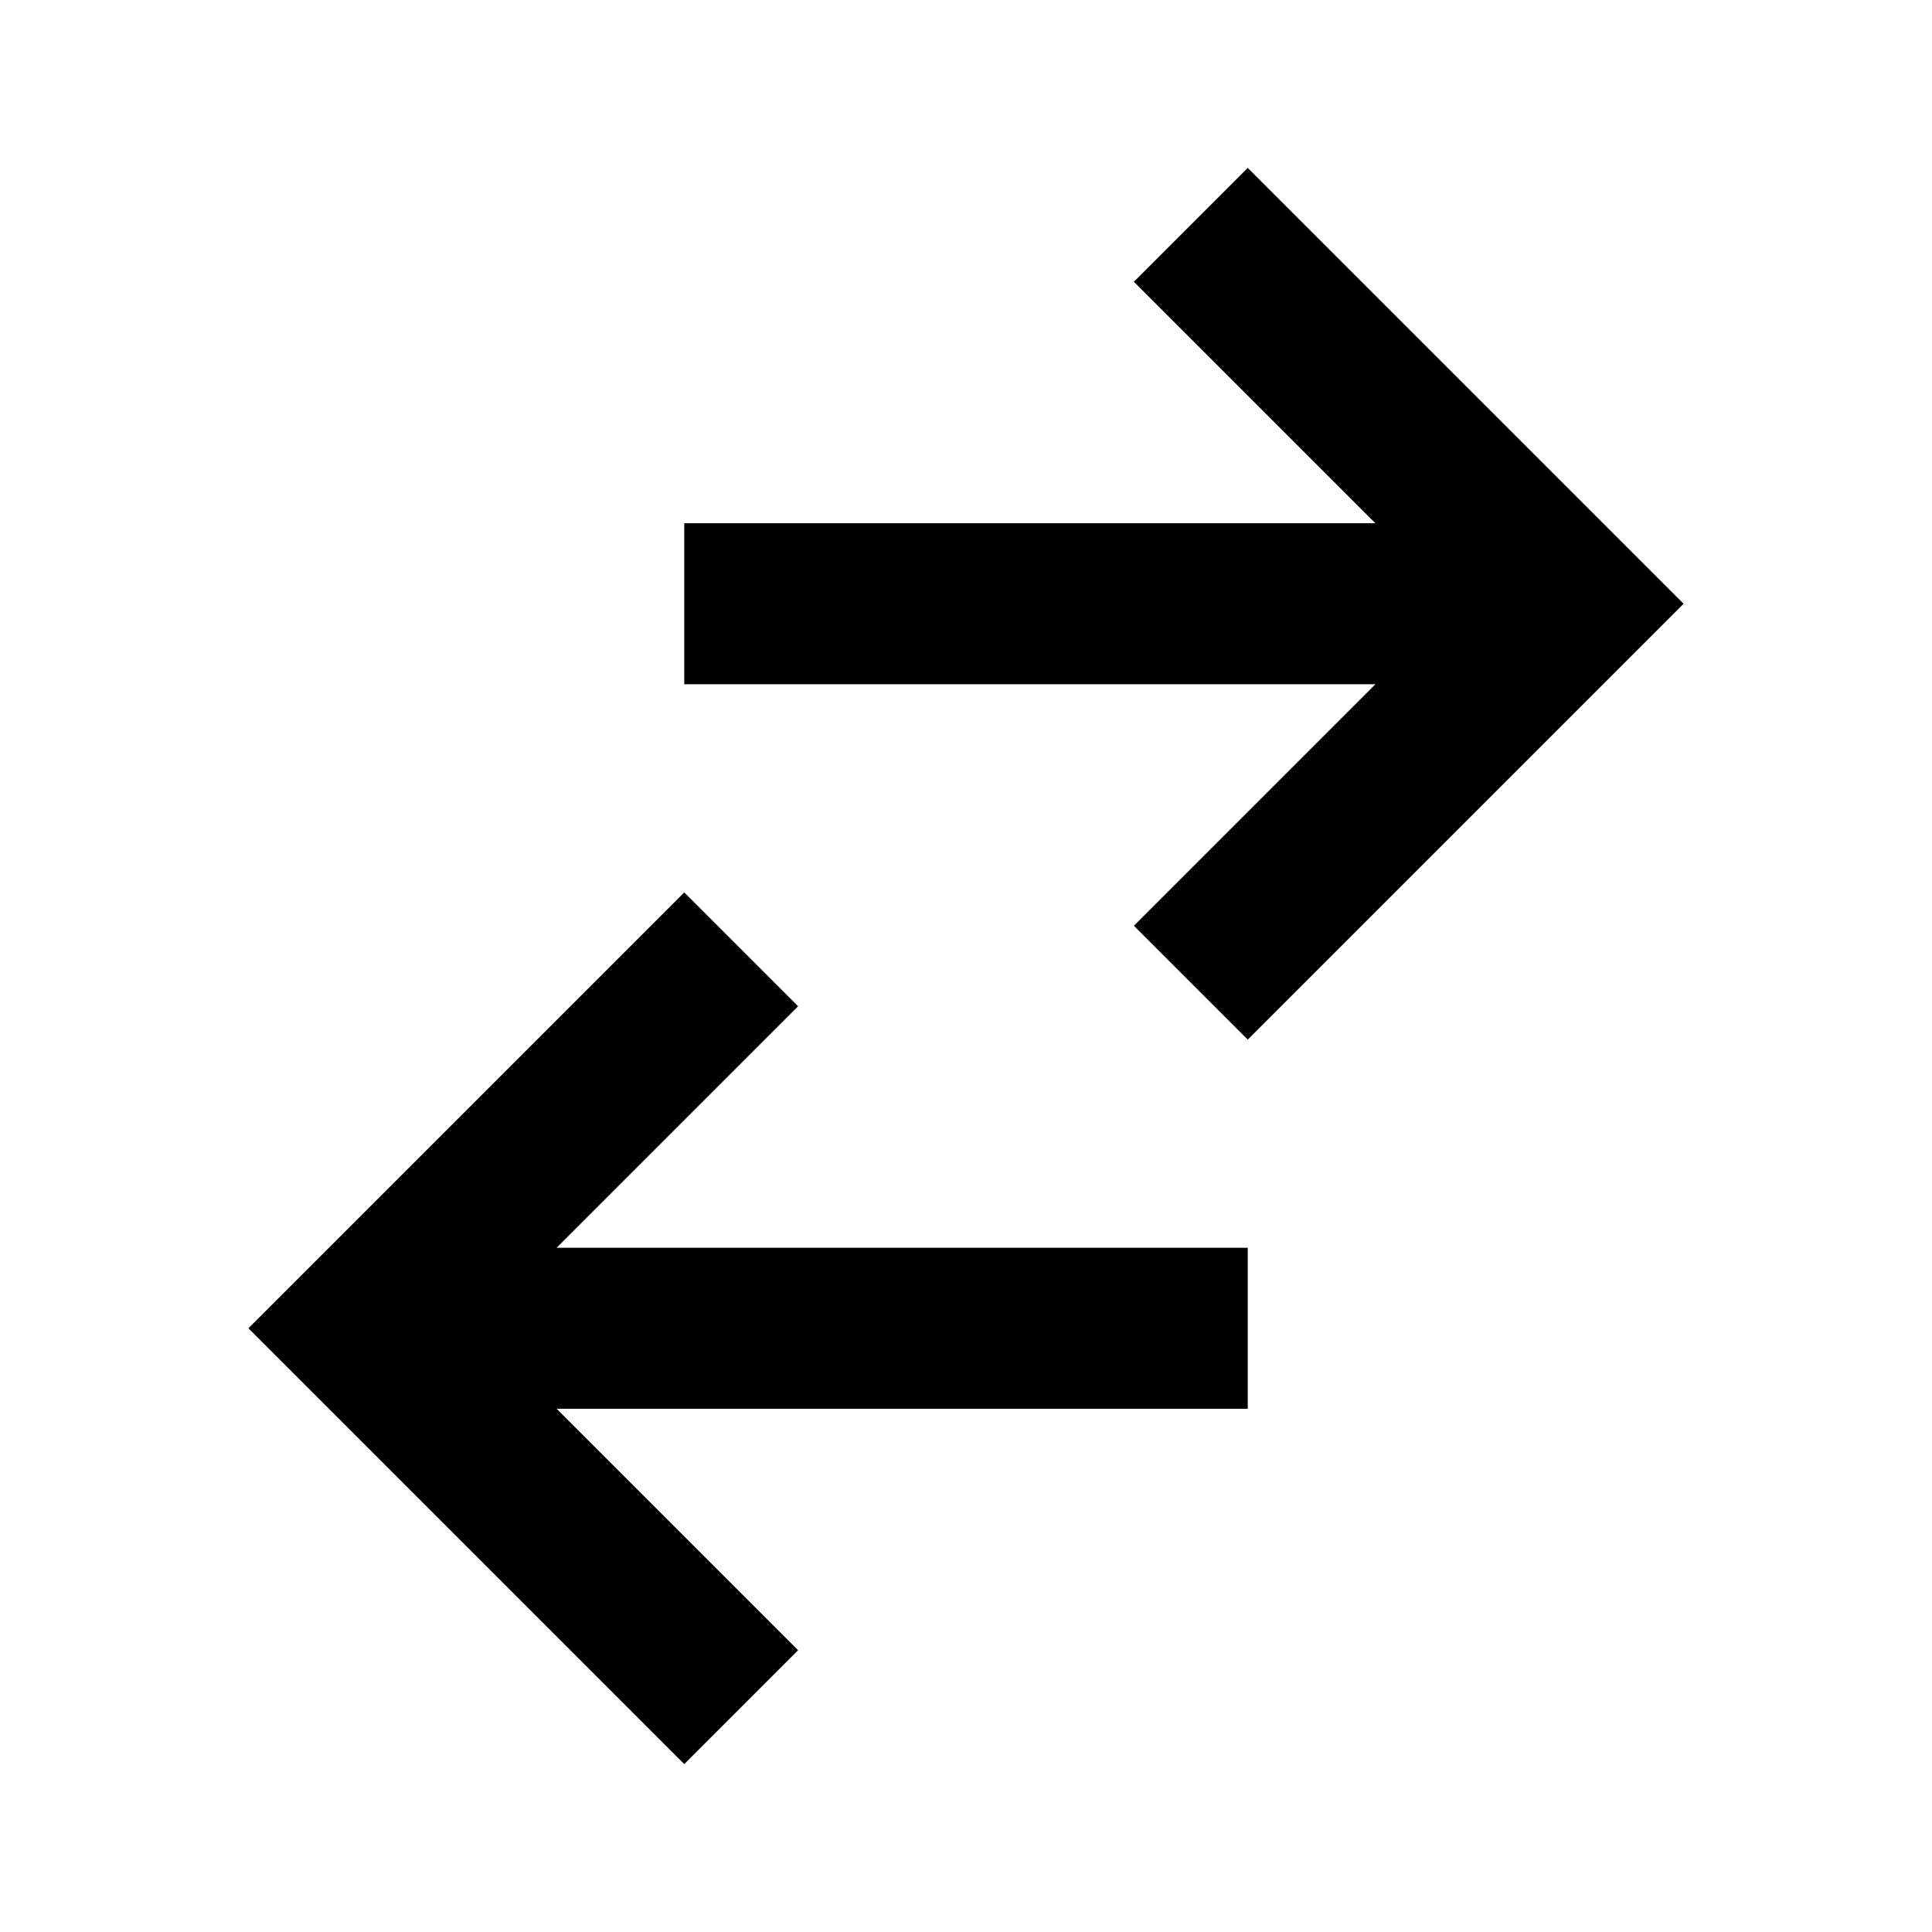 <svg width="24" height="24" viewBox="0 0 24 24" fill="none" xmlns="http://www.w3.org/2000/svg">
<g id="arrow-left-right-3">
<path id="stroke1" d="M15.5 11.5L19.5 7.5L15.5 3.5M18.25 7.5H9.5M8.5 12.5L4.5 16.5L8.5 20.5M5.75 16.5H14.5" stroke="black" stroke-width="2" stroke-linecap="square"/>
</g>
</svg>

